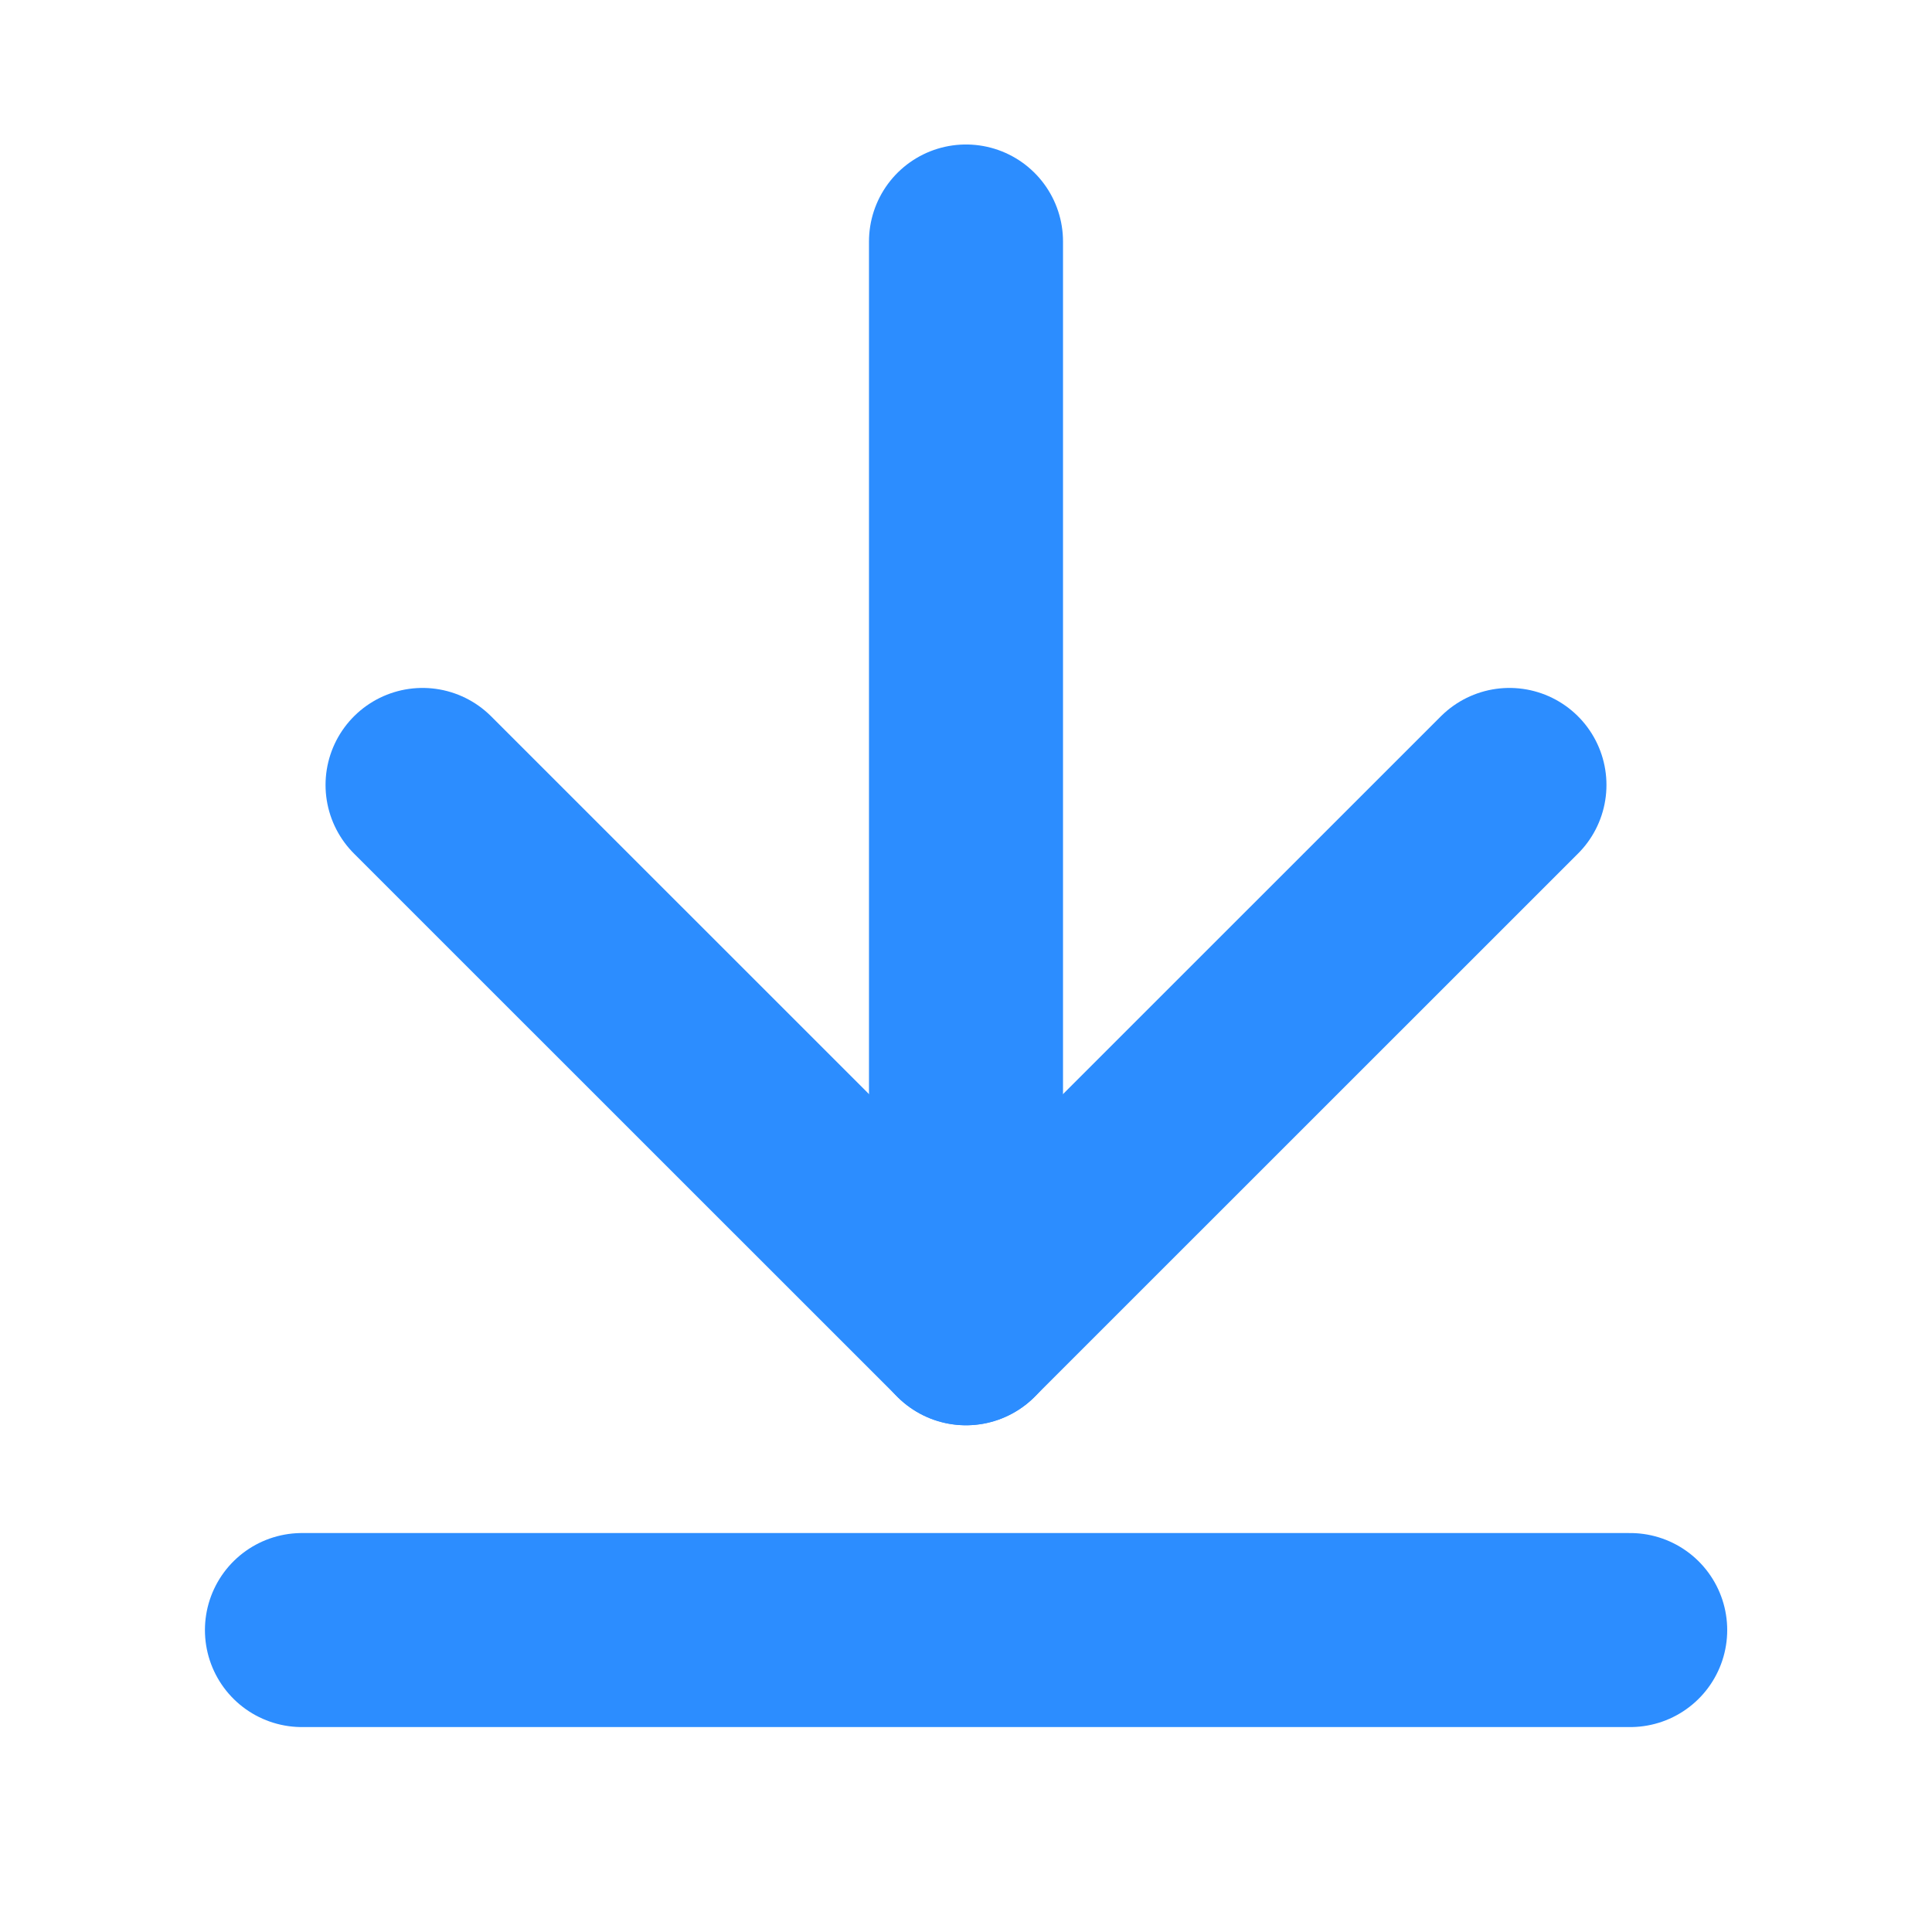 <svg width="14" height="14" viewBox="0 0 14 14" fill="none" xmlns="http://www.w3.org/2000/svg">
<path d="M7 1.75V9.625" stroke="#2C8DFF" stroke-width="1.406" stroke-linecap="round" stroke-linejoin="round"/>
<path d="M3.062 5.688L7 9.625L10.938 5.688" stroke="#2C8DFF" stroke-width="1.406" stroke-linecap="round" stroke-linejoin="round"/>
<path d="M2.188 11.812H11.813" stroke="#2C8DFF" stroke-width="1.406" stroke-linecap="round" stroke-linejoin="round"/>
</svg>
